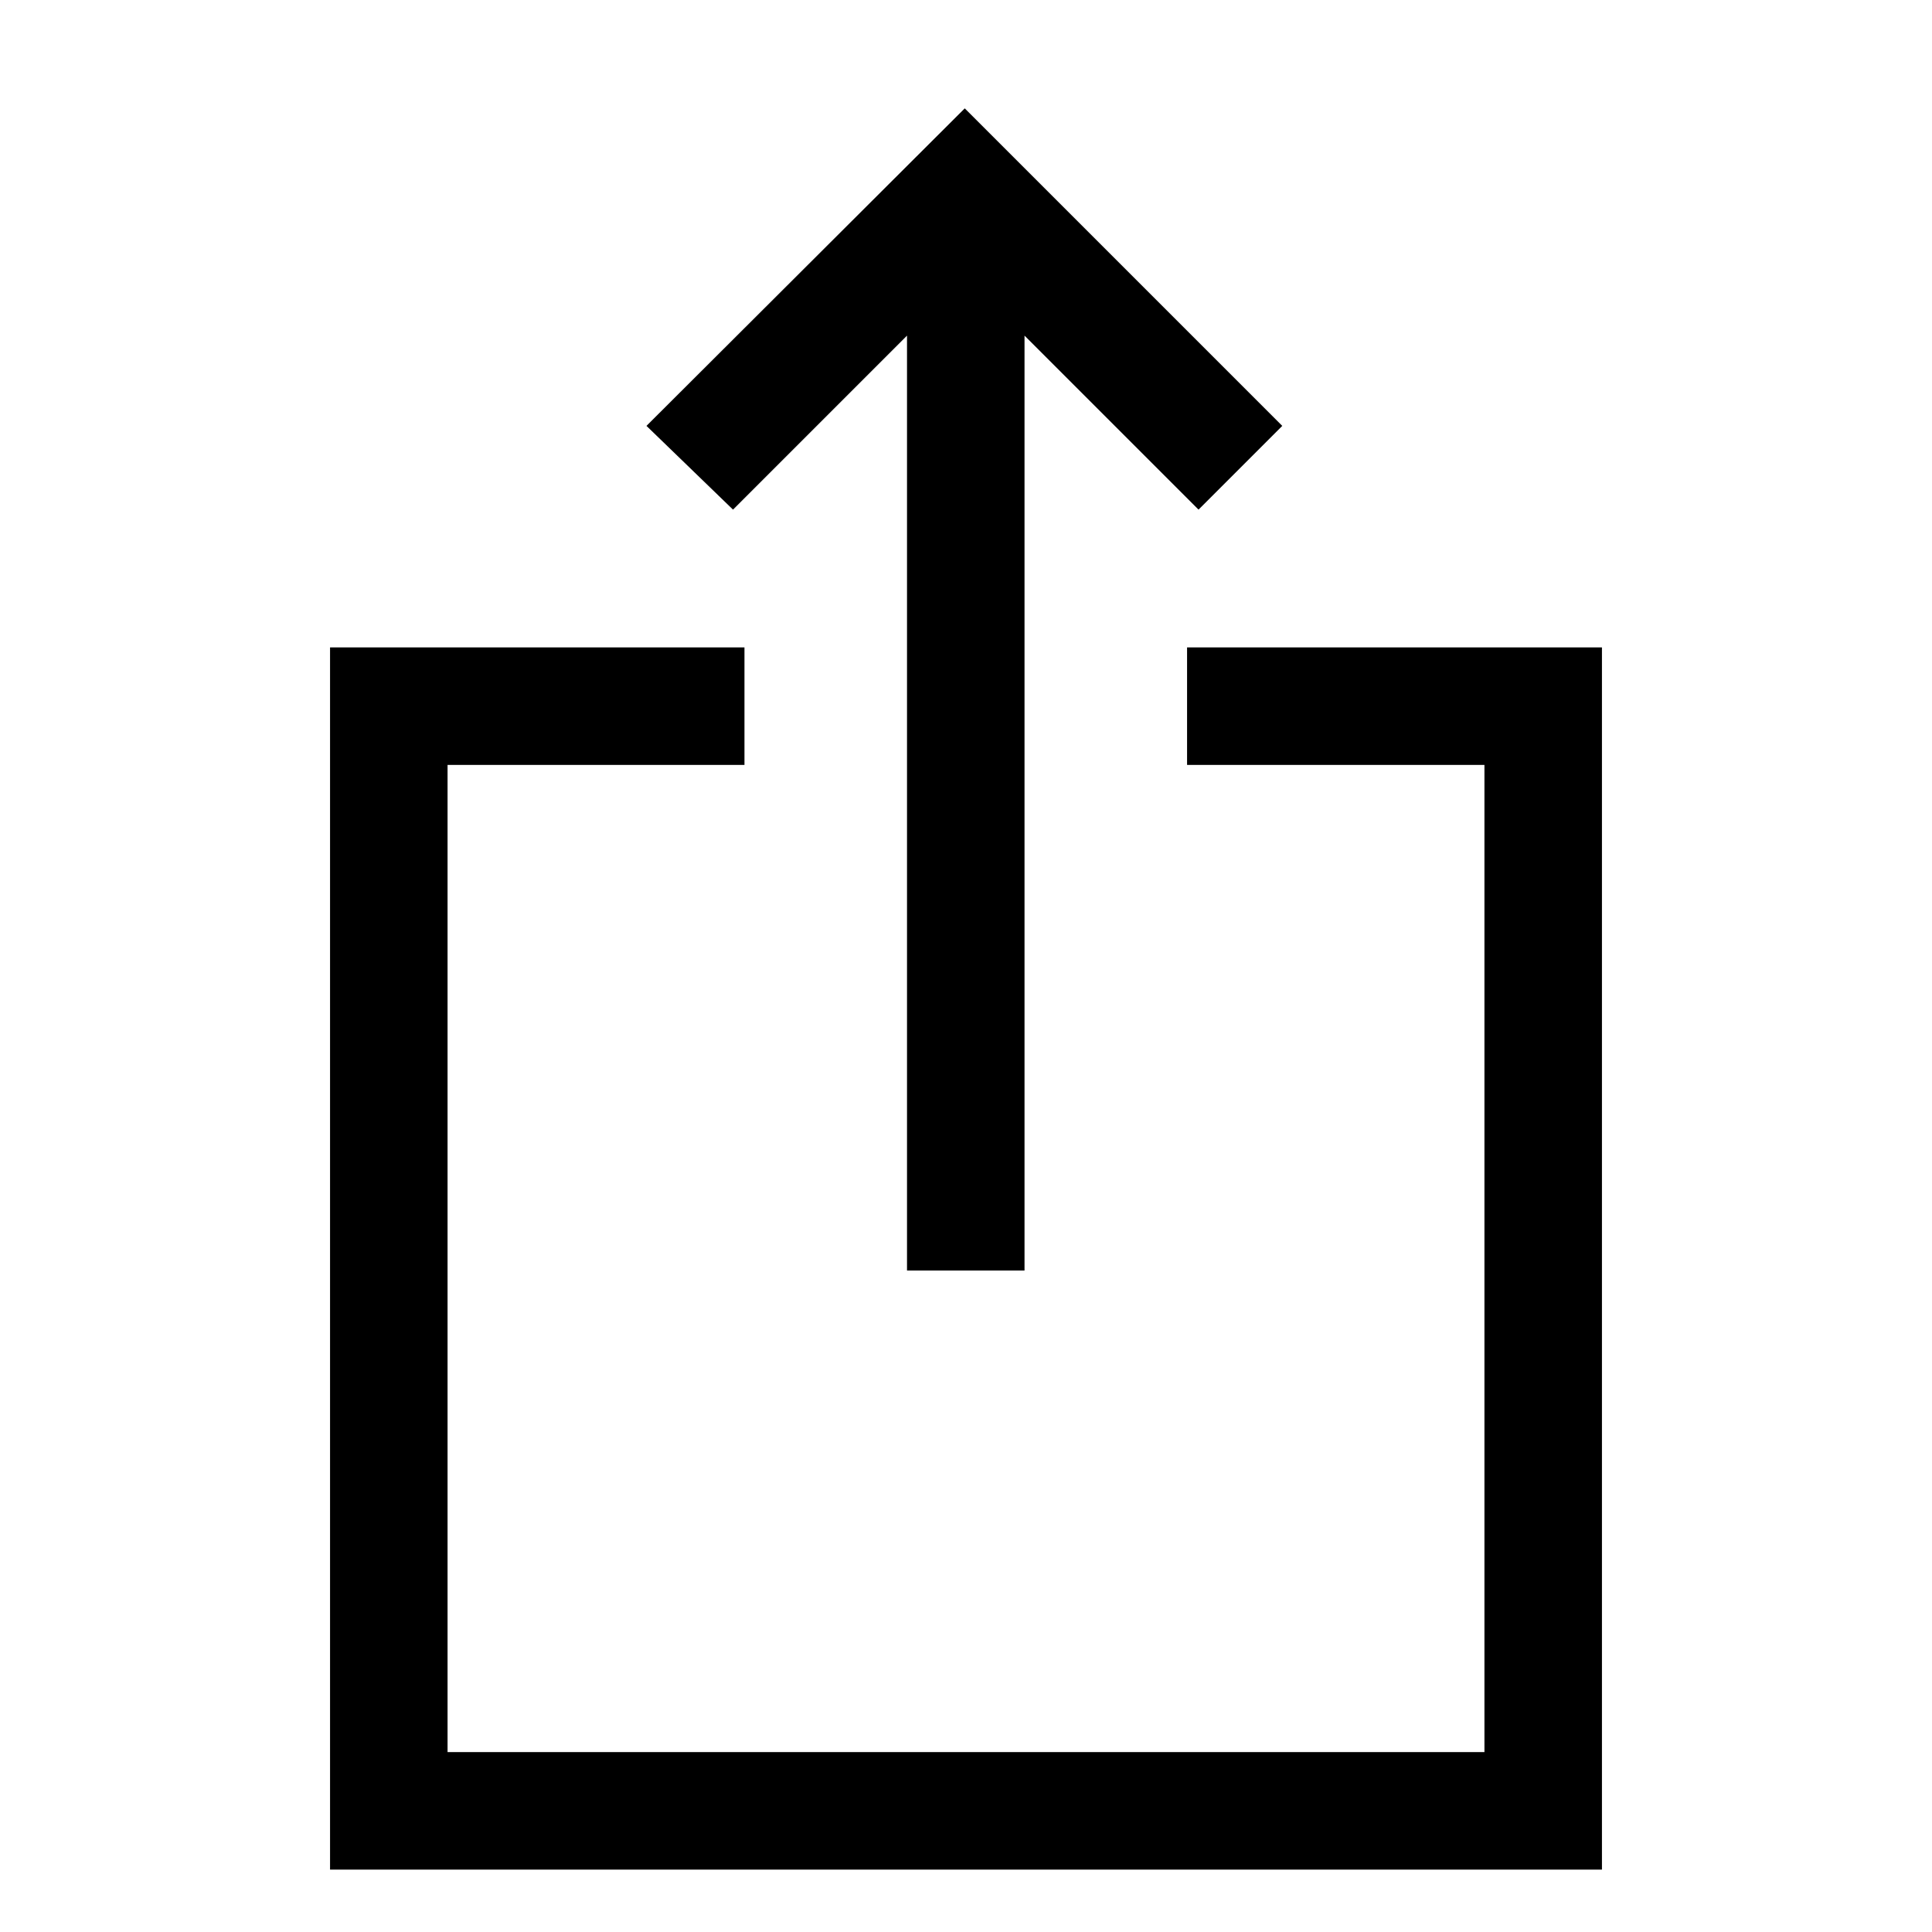 <svg xmlns="http://www.w3.org/2000/svg" height="48" viewBox="0 -960 960 960" width="48"><path d="M164-31v-607.31h205.92v58.39H222.39v490.53h515.22v-490.53H589.85v-58.39H796V-31H164Zm286.69-297.69v-464.54l-86.46 86.46-43-41.61 158.15-157.77 157.77 157.77-41.61 41.61-86.46-86.46v464.54h-58.39Z"/></svg>